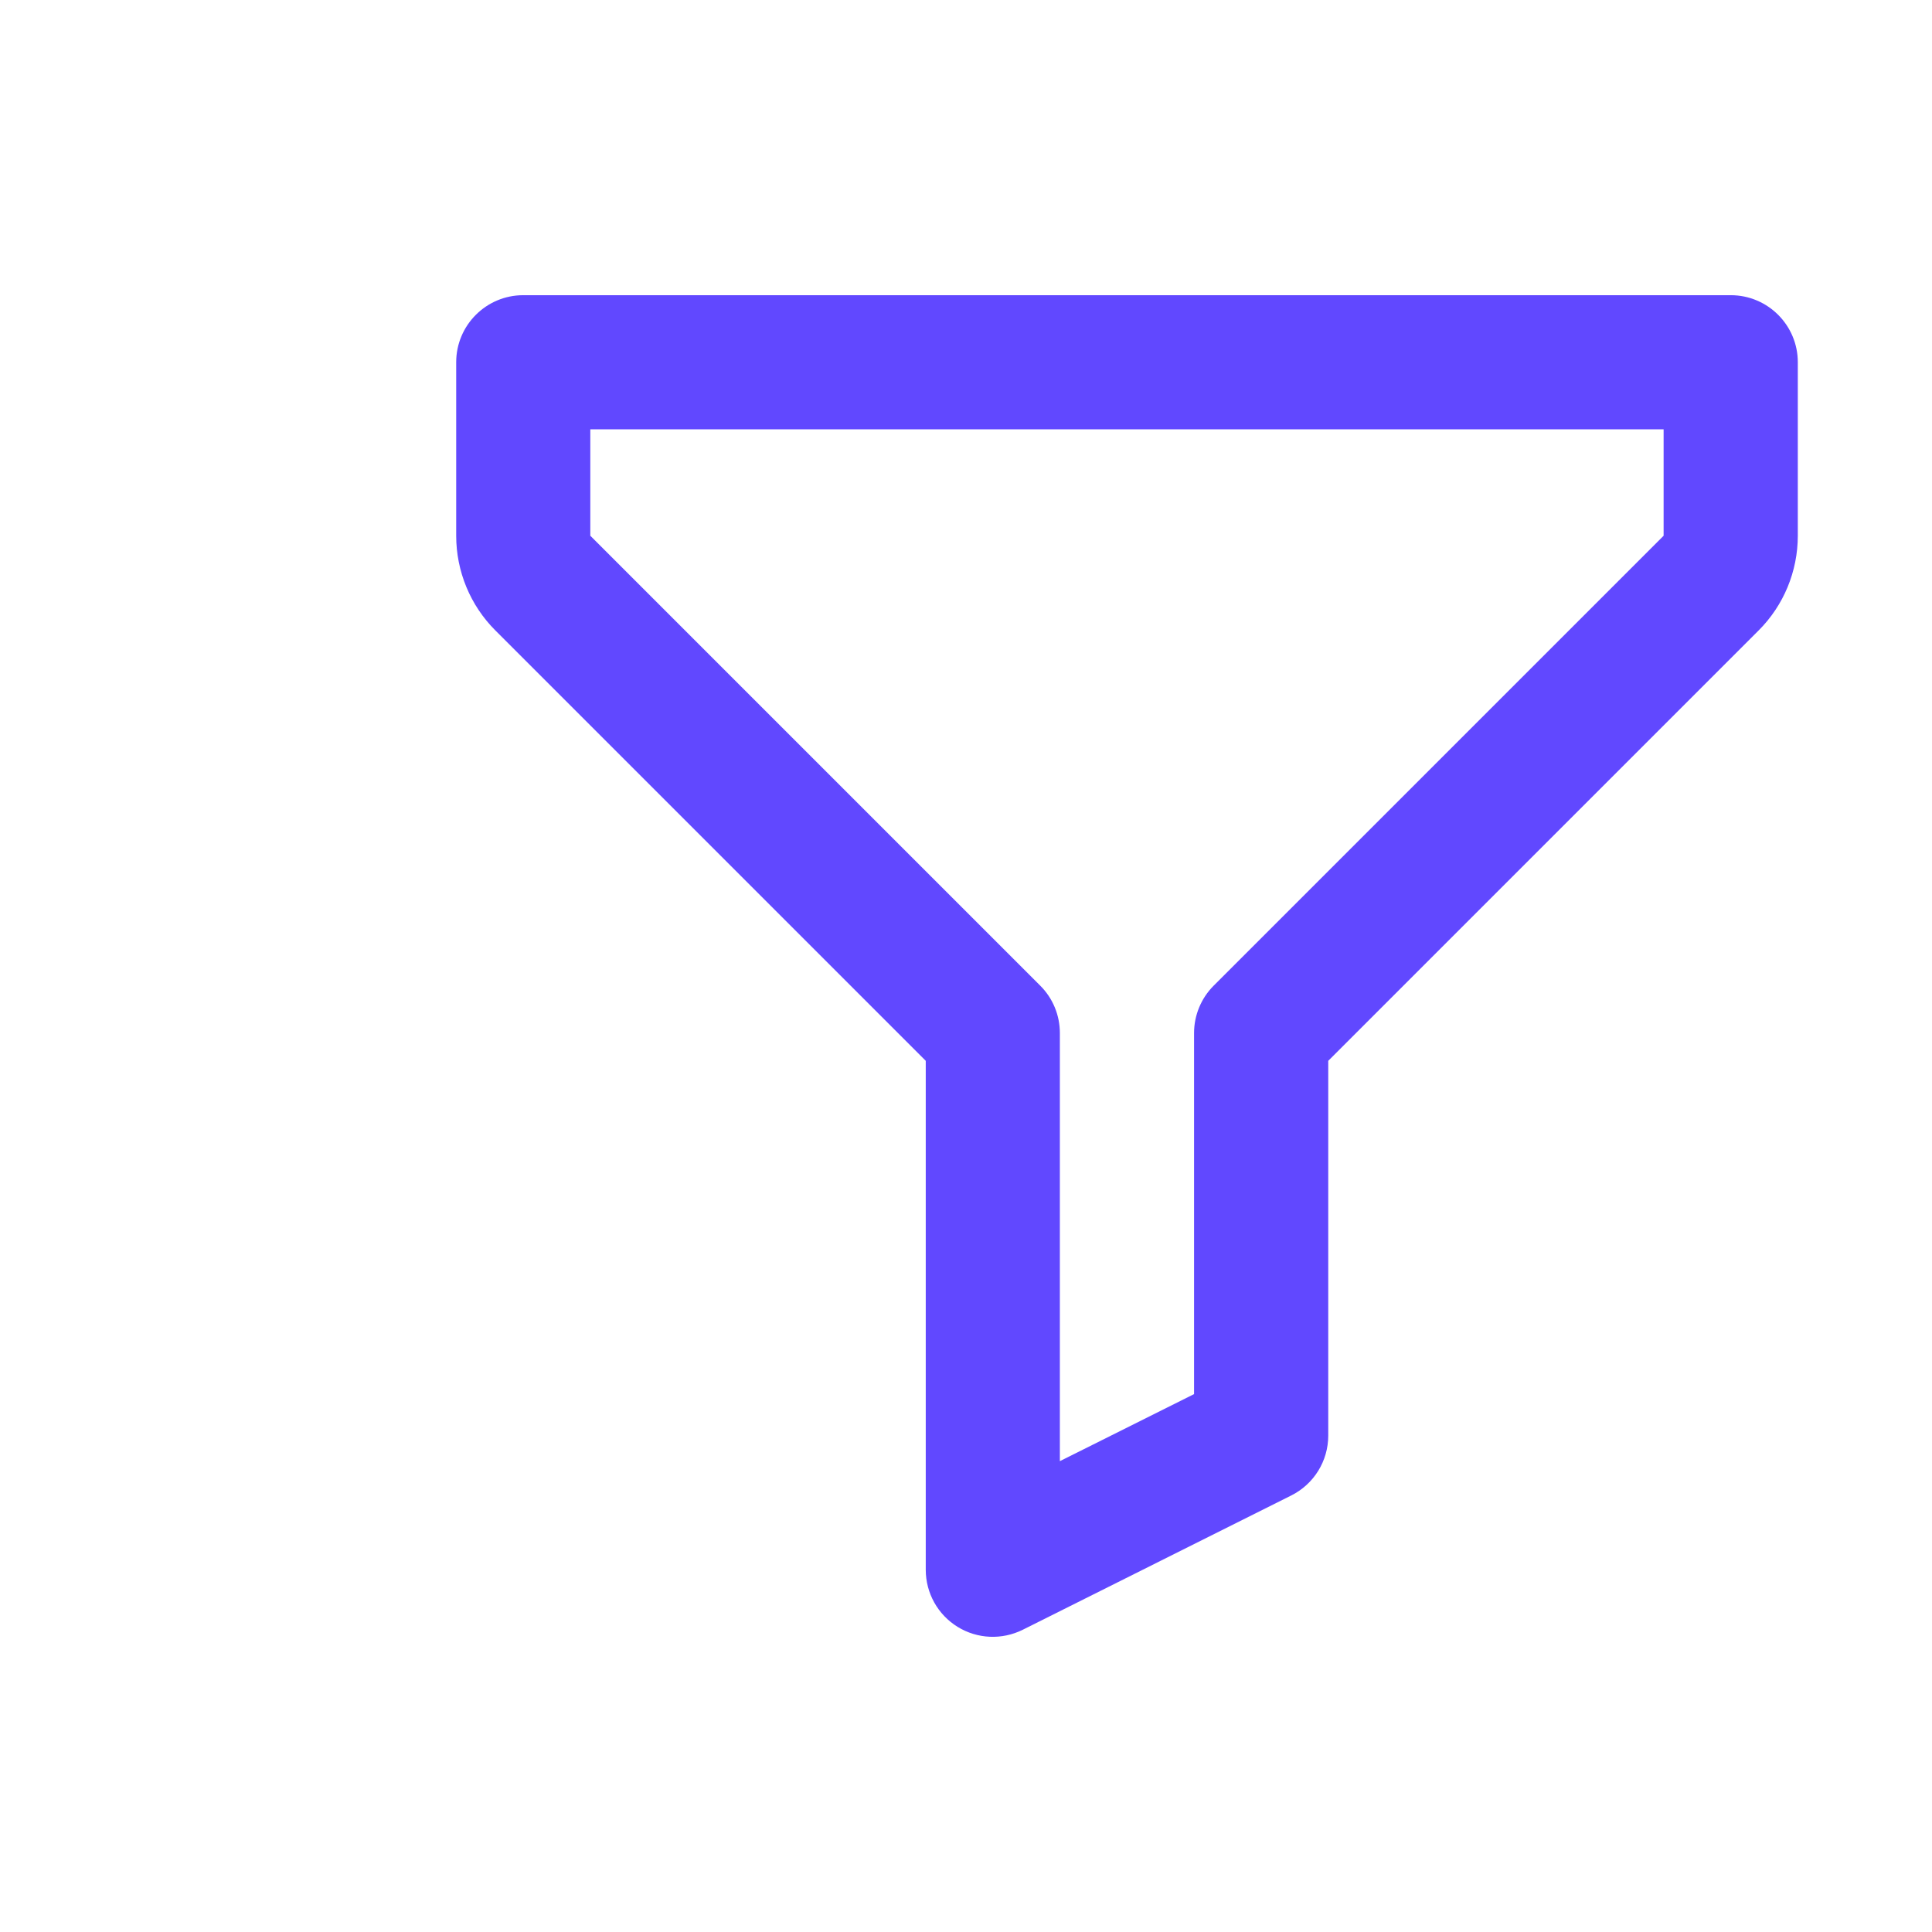 <svg width="24" height="24" viewBox="0 0 24 24" fill="none" xmlns="http://www.w3.org/2000/svg">
<g clip-path="url(#clip0_1_3344)">
<path fill-rule="evenodd" clip-rule="evenodd" d="M5.667 4.5C5.667 4.04 6.04 3.667 6.5 3.667H21.5C21.96 3.667 22.333 4.04 22.333 4.5V6.655C22.333 7.097 22.158 7.521 21.845 7.833L16.5 13.178V17.833C16.5 18.149 16.322 18.437 16.039 18.578L12.706 20.245C12.447 20.374 12.141 20.361 11.895 20.209C11.649 20.057 11.5 19.789 11.5 19.5V13.178L6.155 7.833C5.842 7.521 5.667 7.097 5.667 6.655V4.5ZM7.333 5.333V6.655L12.922 12.244C13.079 12.4 13.166 12.612 13.166 12.833V18.151L14.833 17.318V12.833C14.833 12.612 14.921 12.4 15.077 12.244L20.666 6.655V5.333H7.333Z" fill="#6148FF"/>
</g>
<defs>
<clipPath id="clip0_1_3344">
<rect width="16.667" height="16.667" fill="white" transform="translate(5.667 3.667)"/>
</clipPath>
</defs>
</svg>
